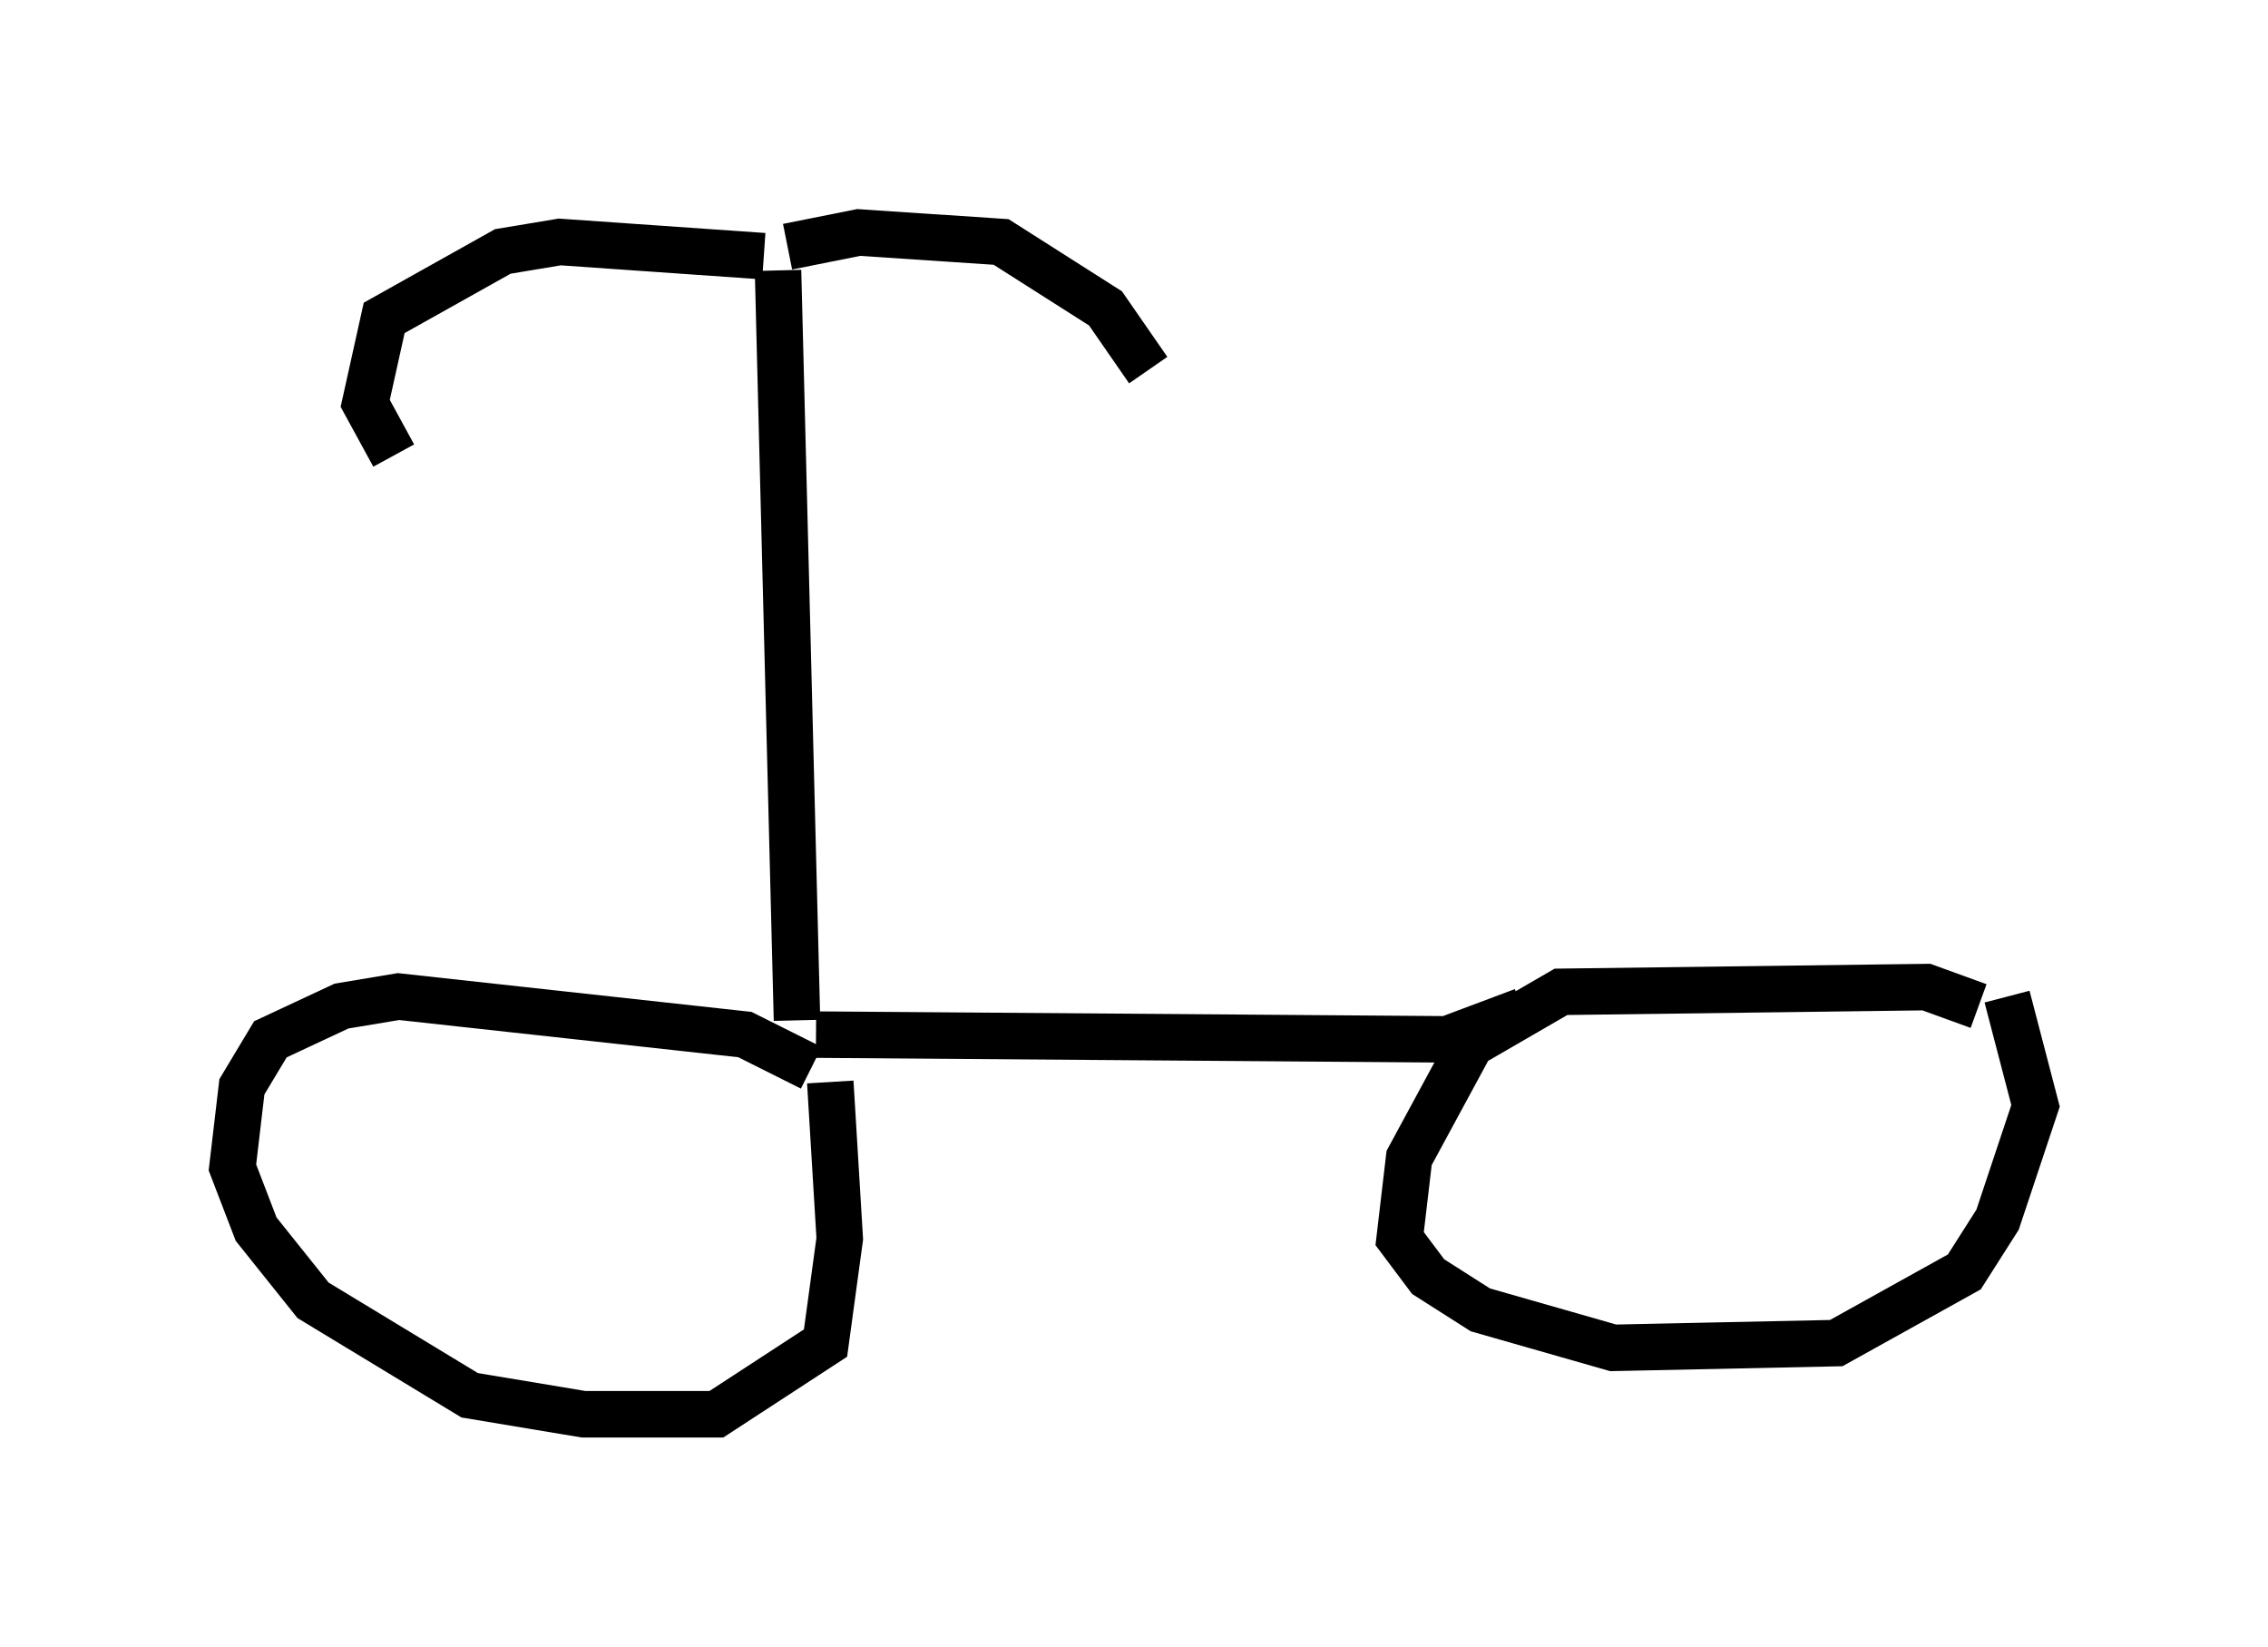 <?xml version="1.0" encoding="utf-8" ?>
<svg baseProfile="full" height="35.419" version="1.1" width="48.792" xmlns="http://www.w3.org/2000/svg" xmlns:ev="http://www.w3.org/2001/xml-events" xmlns:xlink="http://www.w3.org/1999/xlink"><defs /><rect fill="white" height="35.419" width="48.792" x="0" y="0" /><path d="M18.067, 23.681 m-0.613, -0.715 l-1.429, -0.715 -7.452, -0.817 l-1.225, 0.204 -1.531, 0.715 l-0.613, 1.021 -0.204, 1.735 l0.51, 1.327 1.225, 1.531 l3.369, 2.042 2.45, 0.408 l2.858, 0.0 2.348, -1.531 l0.306, -2.246 -0.204, -3.369 m24.704, -1.633 l-1.123, -0.408 -7.861, 0.102 l-1.94, 1.123 -1.327, 2.45 l-0.204, 1.735 0.613, 0.817 l1.123, 0.715 2.858, 0.817 l4.798, -0.102 2.756, -1.531 l0.715, -1.123 0.817, -2.45 l-0.613, -2.348 m-25.623, 0.817 l13.577, 0.102 1.633, -0.613 m-15.619, 0.204 l-0.408, -16.129 m-0.306, -0.306 l-4.39, -0.306 -1.225, 0.204 l-2.552, 1.429 -0.408, 1.838 l0.613, 1.123 m8.473, -4.492 l1.531, -0.306 3.063, 0.204 l2.246, 1.429 0.919, 1.327 " fill="none" stroke="black" stroke-width="1" /></svg>